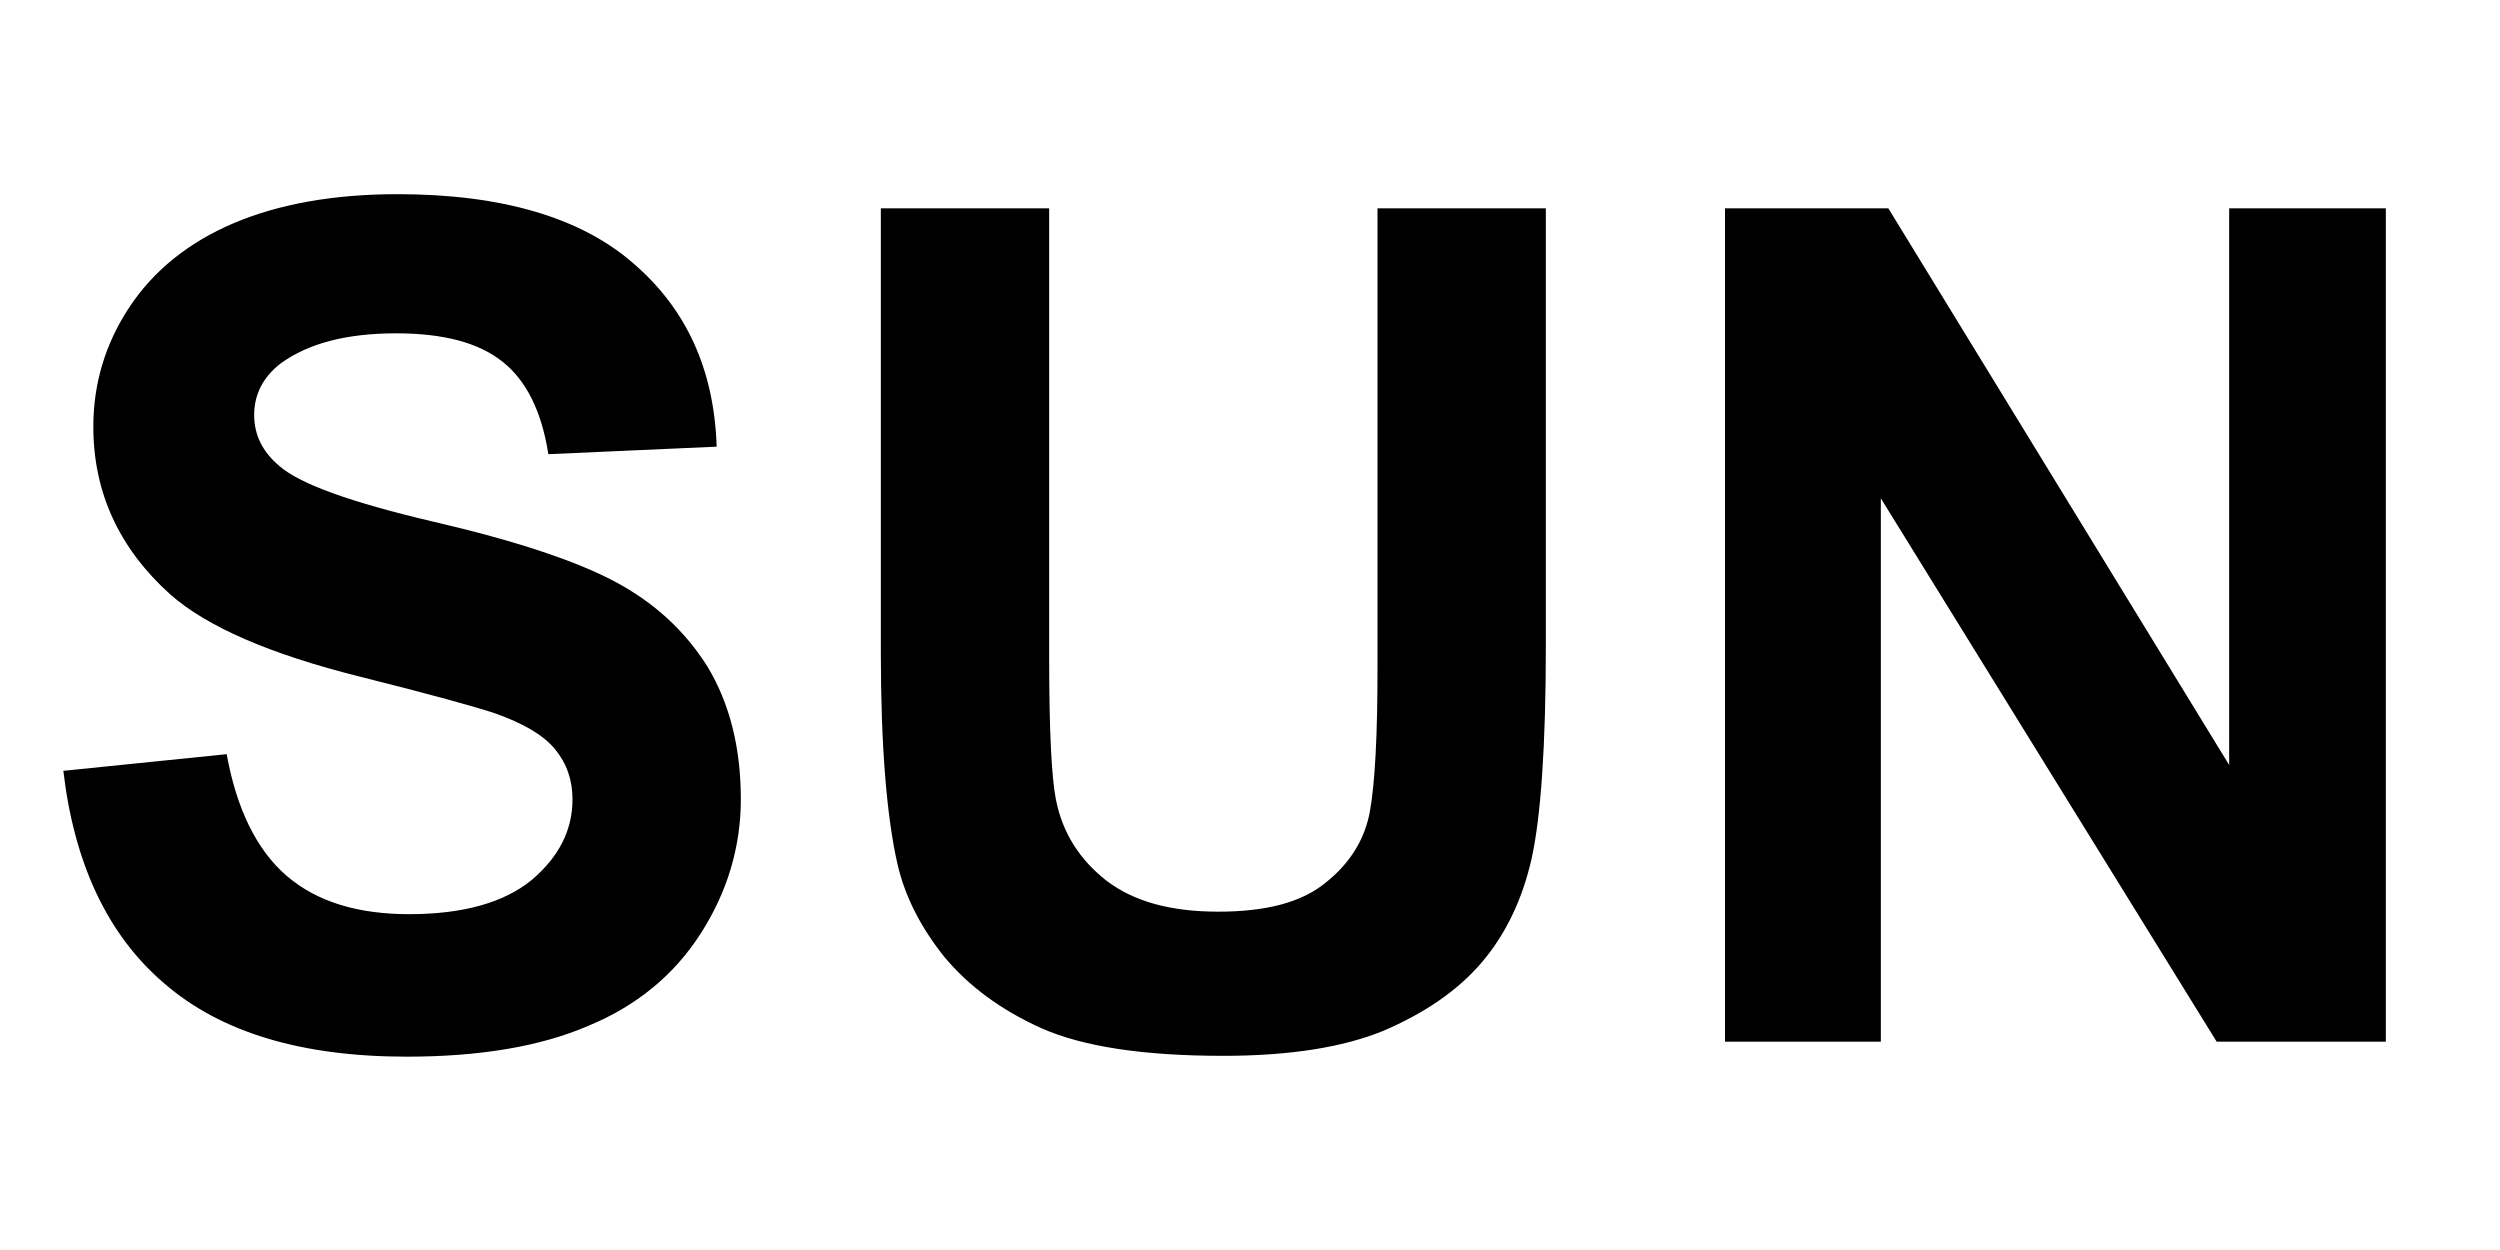 <?xml version="1.0"?>
<svg xmlns="http://www.w3.org/2000/svg" xmlns:xlink="http://www.w3.org/1999/xlink" version="1.1" width="720" height="360" viewBox="0 0 720 360">
<!-- Generated by Kreative Vexillo v1.0 -->
<style>
.black{fill:rgb(0,0,0);}
.white{fill:rgb(255,255,255);}
</style>
<defs>
<path id="sun" d="M -1.424 0.675 L -1.228 0.655 C -1.216 0.721 -1.192 0.77 -1.156 0.801 C -1.12 0.832 -1.071 0.847 -1.009 0.847 C -0.944 0.847 -0.895 0.833 -0.862 0.806 C -0.829 0.778 -0.813 0.746 -0.813 0.709 C -0.813 0.686 -0.82 0.666 -0.834 0.649 C -0.848 0.632 -0.872 0.618 -0.906 0.606 C -0.93 0.598 -0.984 0.583 -1.068 0.562 C -1.176 0.535 -1.252 0.502 -1.296 0.463 C -1.357 0.408 -1.388 0.341 -1.388 0.262 C -1.388 0.211 -1.374 0.163 -1.345 0.119 C -1.316 0.075 -1.274 0.041 -1.22 0.018 C -1.166 -0.005 -1.1 -0.017 -1.023 -0.017 C -0.898 -0.017 -0.803 0.011 -0.74 0.066 C -0.676 0.121 -0.643 0.194 -0.64 0.286 L -0.842 0.295 C -0.85 0.243 -0.869 0.206 -0.897 0.184 C -0.926 0.161 -0.968 0.15 -1.025 0.15 C -1.084 0.15 -1.13 0.162 -1.163 0.186 C -1.184 0.202 -1.195 0.223 -1.195 0.248 C -1.195 0.272 -1.185 0.292 -1.165 0.309 C -1.14 0.331 -1.078 0.353 -0.98 0.376 C -0.881 0.399 -0.809 0.423 -0.762 0.448 C -0.715 0.473 -0.678 0.507 -0.651 0.55 C -0.625 0.593 -0.611 0.646 -0.611 0.709 C -0.611 0.766 -0.627 0.82 -0.659 0.87 C -0.691 0.92 -0.736 0.957 -0.794 0.981 C -0.852 1.006 -0.925 1.018 -1.012 1.018 C -1.138 1.018 -1.235 0.989 -1.303 0.93 C -1.371 0.872 -1.411 0.786 -1.424 0.675 Z M -0.443 0.0 H -0.241 V 0.542 C -0.241 0.628 -0.238 0.683 -0.233 0.709 C -0.225 0.75 -0.204 0.782 -0.172 0.807 C -0.139 0.832 -0.095 0.844 -0.038 0.844 C 0.019 0.844 0.062 0.833 0.091 0.809 C 0.12 0.786 0.138 0.757 0.144 0.723 C 0.15 0.689 0.153 0.632 0.153 0.553 V 0.0 H 0.355 V 0.525 C 0.355 0.645 0.349 0.73 0.338 0.78 C 0.327 0.829 0.307 0.871 0.278 0.905 C 0.249 0.939 0.209 0.966 0.16 0.987 C 0.111 1.007 0.047 1.017 -0.032 1.017 C -0.128 1.017 -0.2 1.006 -0.25 0.984 C -0.299 0.962 -0.338 0.933 -0.367 0.898 C -0.395 0.863 -0.414 0.826 -0.423 0.787 C -0.436 0.73 -0.443 0.645 -0.443 0.533 V 0.0 Z M 0.57 1.0 V 0.0 H 0.766 L 1.175 0.668 V 0.0 H 1.363 V 1.0 H 1.16 L 0.757 0.348 V 1.0 H 0.57 Z"/>
</defs>
<g>
<rect x="0" y="0" width="720" height="360" class="white"/>
<use xlink:href="#sun" transform="translate(360 60) scale(240 240) rotate(0)" class="black"/>
</g>
</svg>
